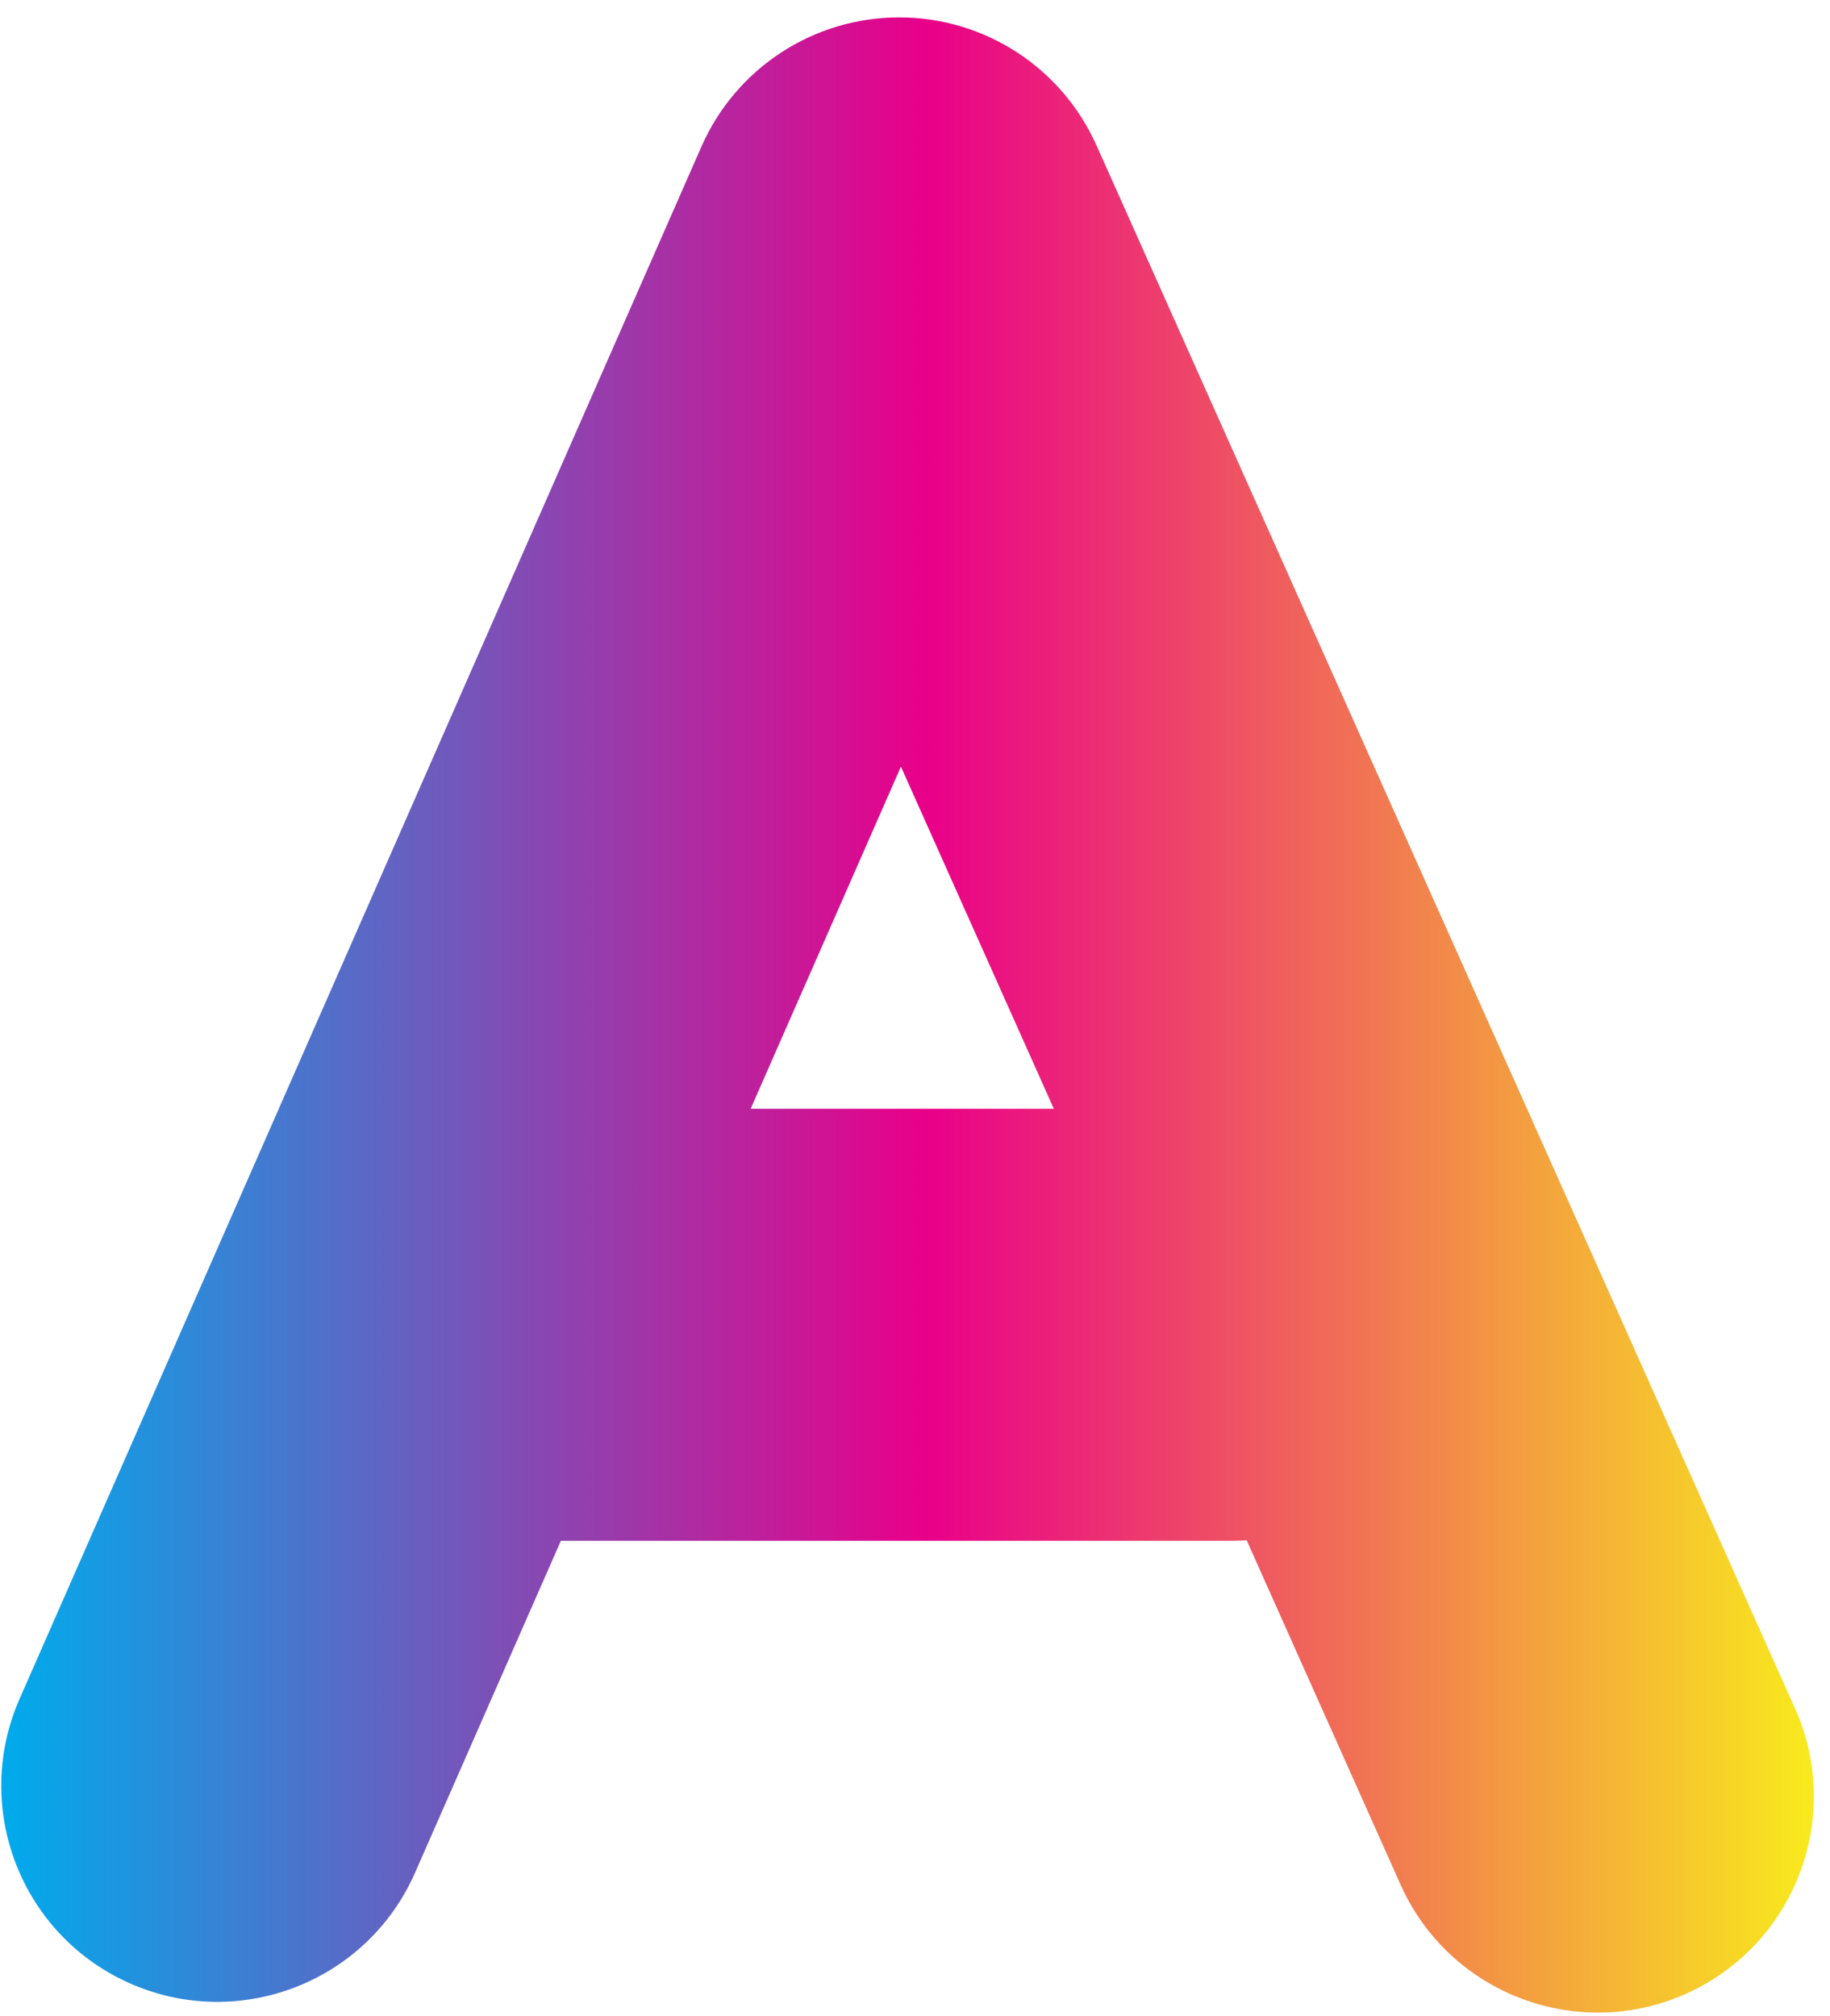 <?xml version="1.0" encoding="UTF-8"?>
<svg id="uuid-3eb31392-fc30-4de2-9c2c-f02492a8d948" data-name="uuid-def1aa44-e79f-455a-9680-95fd066033bd" xmlns="http://www.w3.org/2000/svg" xmlns:xlink="http://www.w3.org/1999/xlink" viewBox="0 0 414 456">
  <defs>
    <style>
      .uuid-8eb2e8ca-066b-41b9-bc81-8b1f152fbcf6 {
        fill: url(#uuid-080e7492-5e95-4fff-93b2-5a00f90bf5fe);
        stroke: url(#uuid-b6a19f13-69e8-45ca-9e7c-56fb9cd02cf2);
        stroke-miterlimit: 10;
        stroke-width: 1.37px;
      }
    </style>
    <linearGradient id="uuid-080e7492-5e95-4fff-93b2-5a00f90bf5fe" x1=".97" y1="471.39" x2="409.67" y2="471.39" gradientTransform="translate(0 701) scale(1 -1)" gradientUnits="userSpaceOnUse">
      <stop offset="0" stop-color="#00abec"/>
      <stop offset=".51" stop-color="#e90089"/>
      <stop offset="1" stop-color="#f8ea1d"/>
    </linearGradient>
    <linearGradient id="uuid-b6a19f13-69e8-45ca-9e7c-56fb9cd02cf2" x1=".28" y1="471.39" x2="410.35" y2="471.39" gradientTransform="translate(0 701) scale(1 -1)" gradientUnits="userSpaceOnUse">
      <stop offset="0" stop-color="#00abec"/>
      <stop offset=".51" stop-color="#e90089"/>
      <stop offset="1" stop-color="#f8ea1d"/>
    </linearGradient>
  </defs>
  <path class="uuid-8eb2e8ca-066b-41b9-bc81-8b1f152fbcf6" d="m405.45,386.77L247.42,33.14c-7.76-17.35-24.99-28.52-43.99-28.52h-.15c-19.06.06-36.29,11.35-43.96,28.8L5.05,384.61c-10.7,24.36.37,52.79,24.73,63.49,24.36,10.7,52.79-.37,63.49-24.73l33.17-75.5h152.25c1.27,0,2.53-.05,3.77-.15l35.02,78.36c8,17.91,25.59,28.53,44.02,28.53,6.57,0,13.25-1.35,19.63-4.2,24.29-10.86,35.19-39.35,24.33-63.65h-.01Zm-236.68-135.26l35.04-79.77,35.65,79.77h-70.69Z"/>
</svg>
